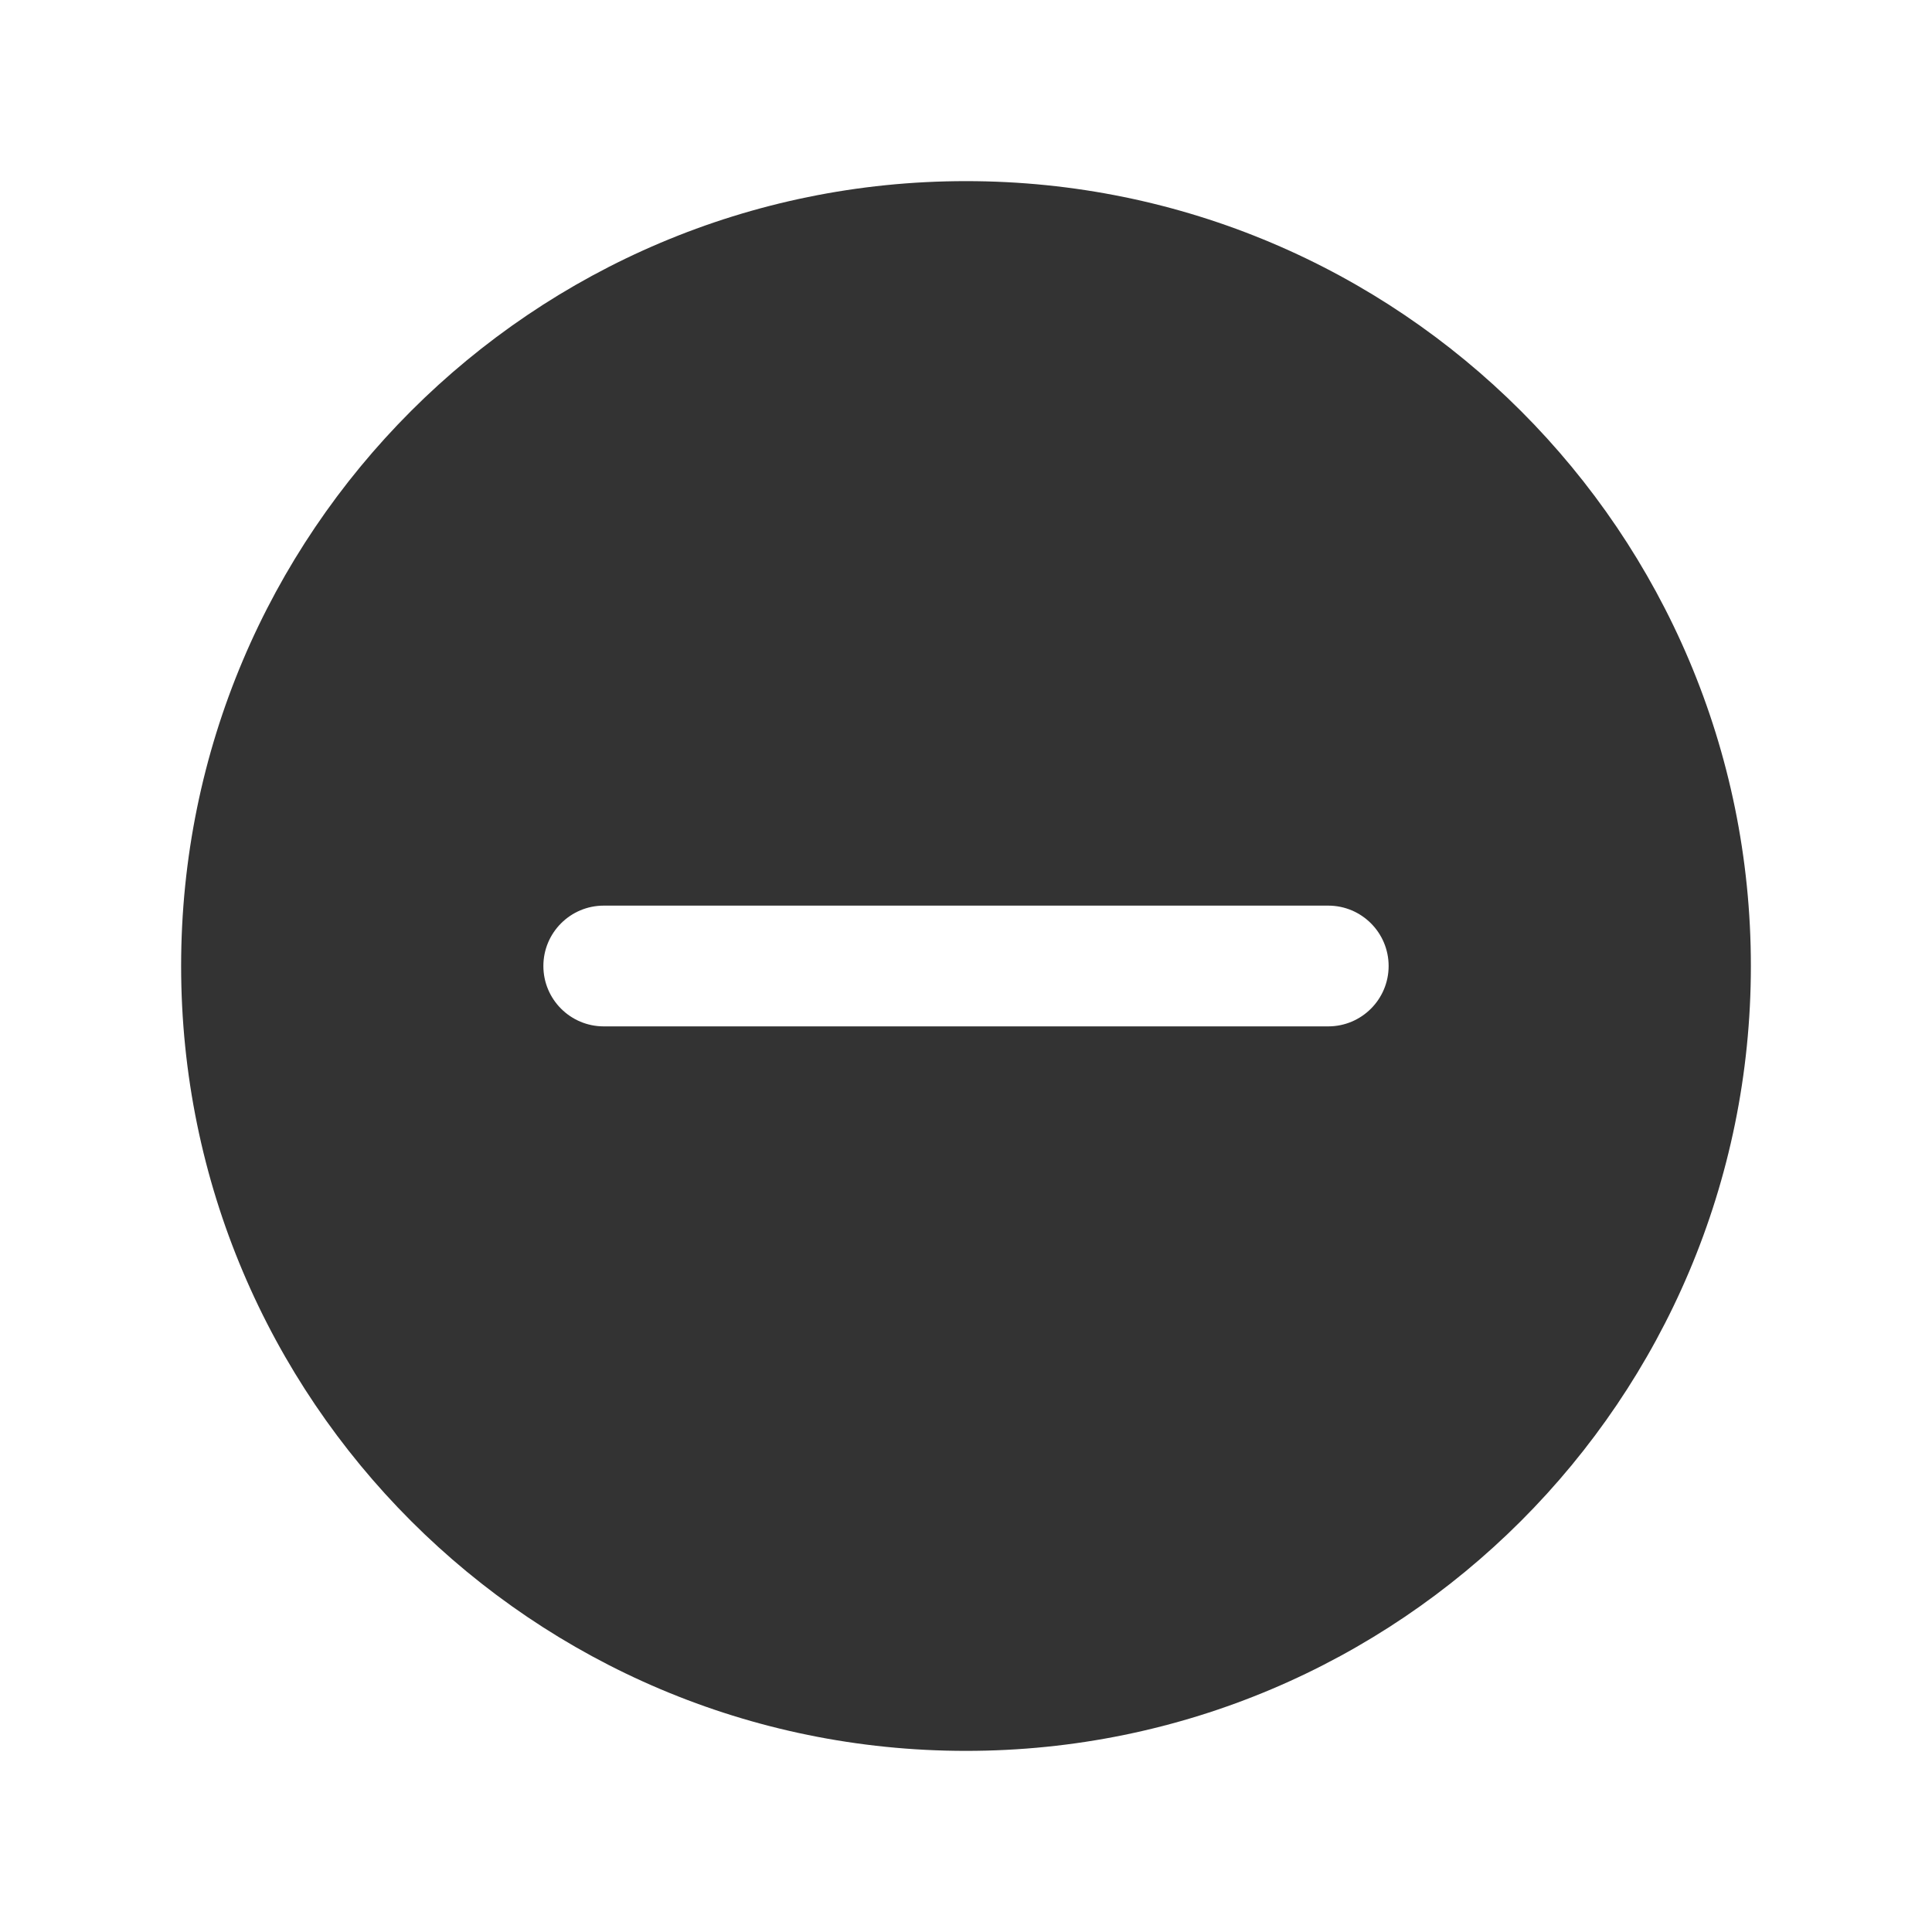 <?xml version="1.0" encoding="utf-8"?>
<!-- Generator: Adobe Illustrator 23.0.0, SVG Export Plug-In . SVG Version: 6.00 Build 0)  -->
<svg version="1.1" id="图层_1" xmlns="http://www.w3.org/2000/svg" xmlns:xlink="http://www.w3.org/1999/xlink" x="0px" y="0px"
	 viewBox="0 0 200 200" style="enable-background:new 0 0 200 200;" xml:space="preserve">
<style type="text/css">
	.st0{fill:#333333;}
</style>
<g>
	<g>
		<g>
			<path class="st0" d="M100,18.75c-44.87,0-81.25,36.38-81.25,81.25c0,44.87,36.38,81.25,81.25,81.25s81.25-36.38,81.25-81.25
				C181.25,55.13,144.87,18.75,100,18.75z M137.5,106.25h-75c-3.45,0-6.25-2.8-6.25-6.25s2.8-6.25,6.25-6.25h75
				c3.45,0,6.25,2.8,6.25,6.25S140.95,106.25,137.5,106.25z"/>
		</g>
	</g>
</g>
</svg>
